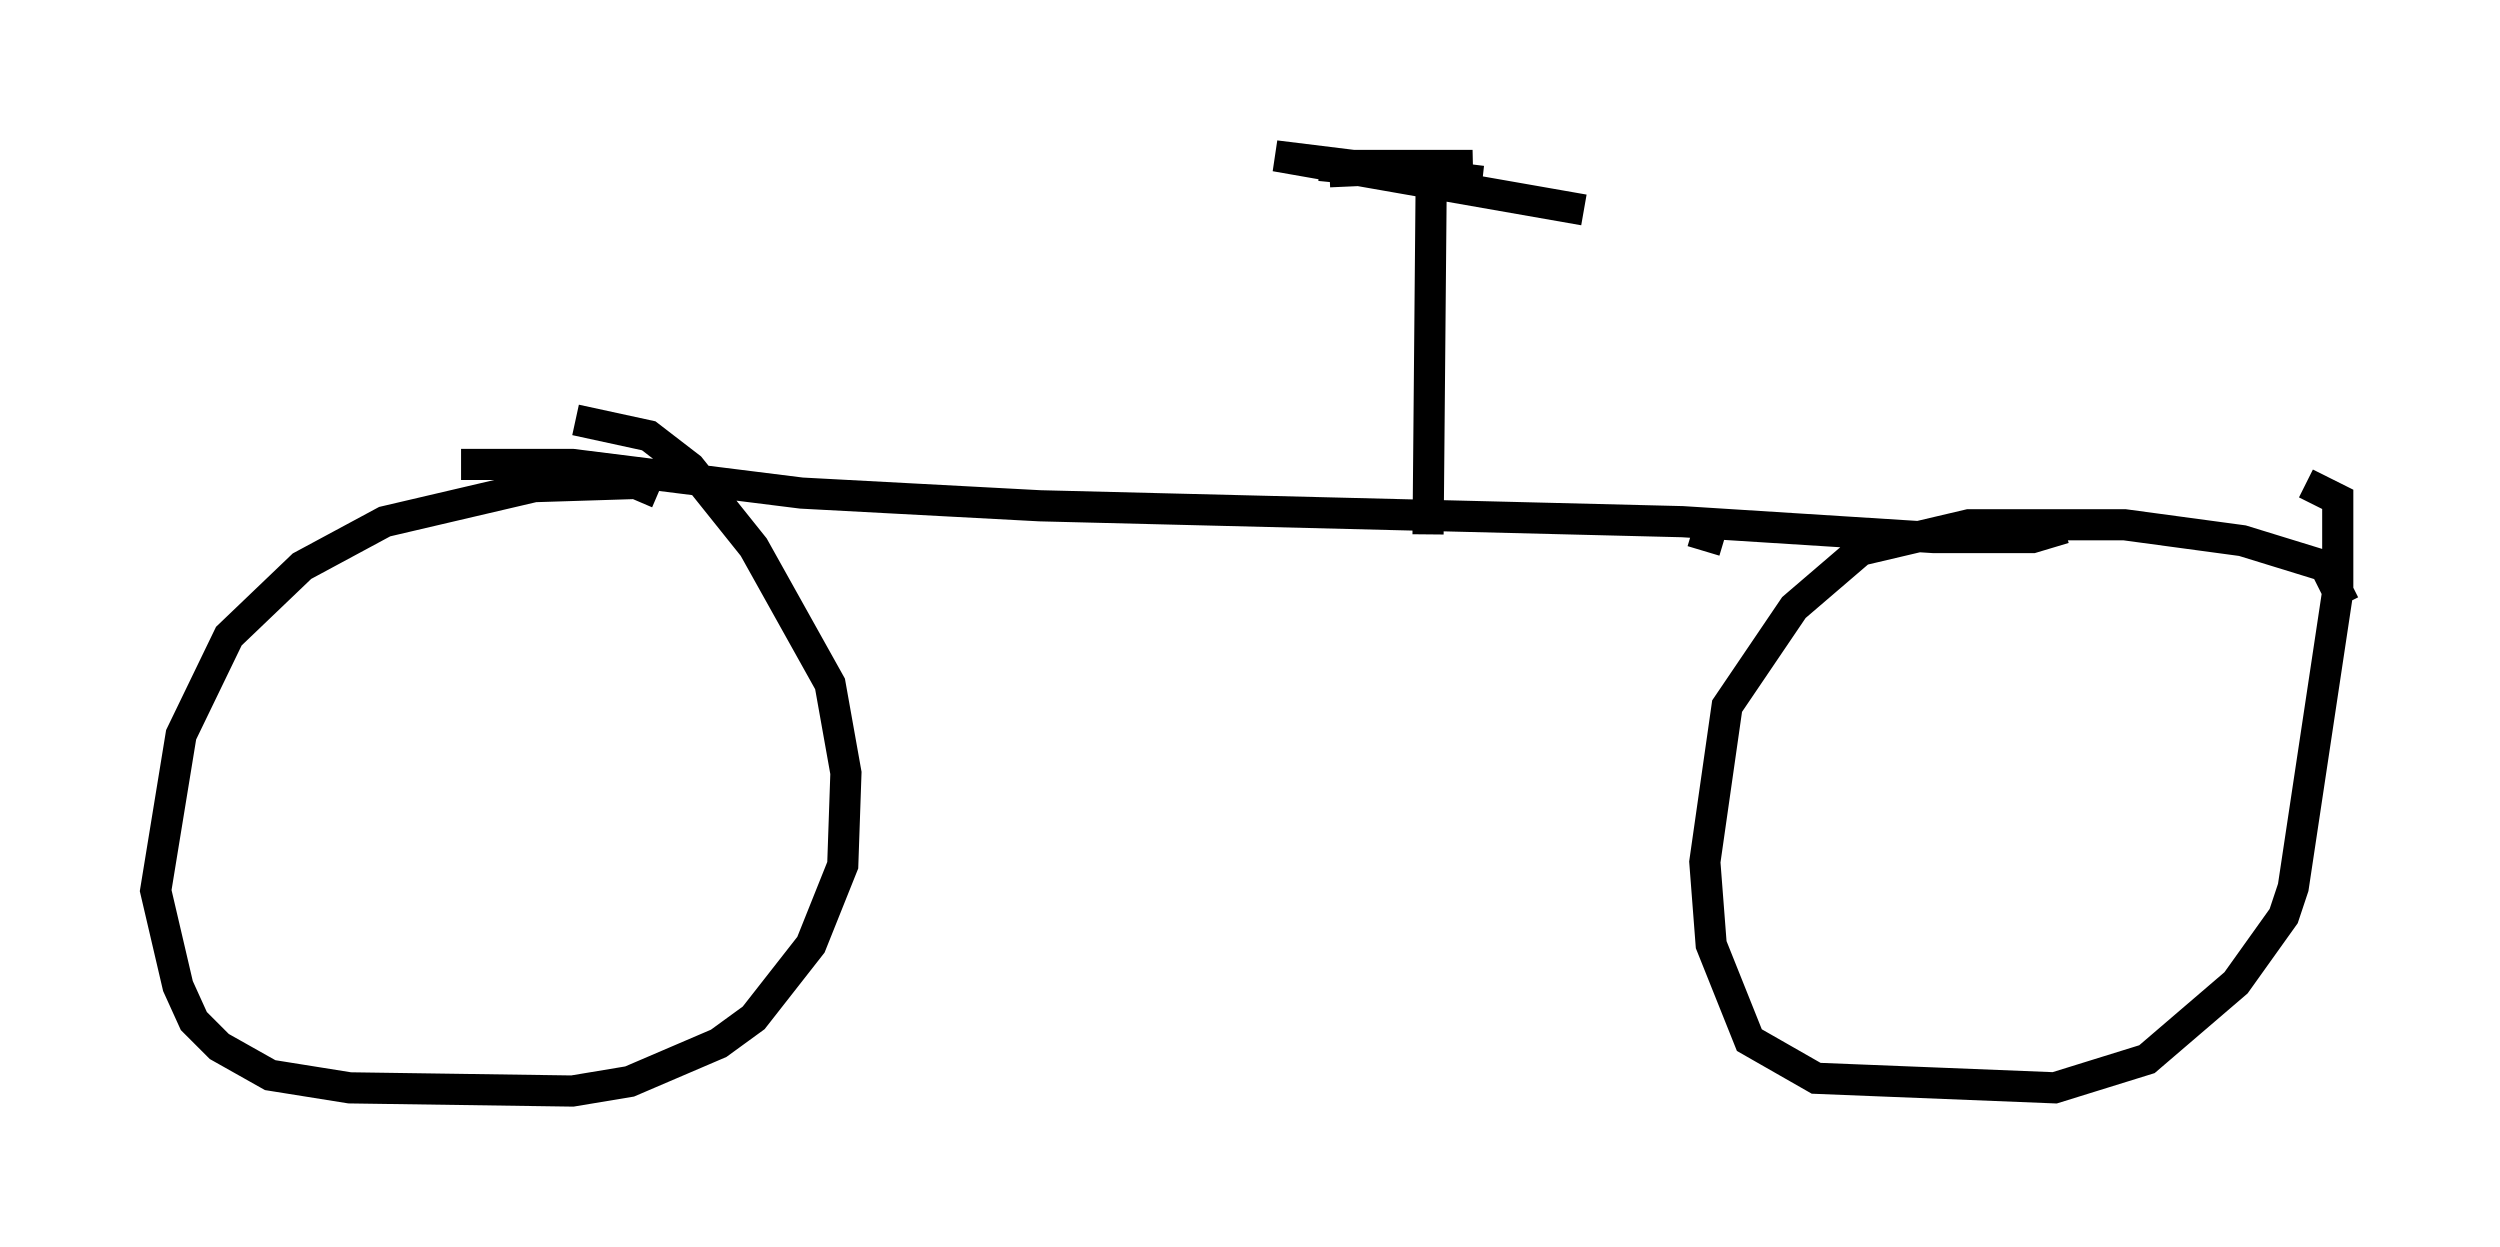 <?xml version="1.0" encoding="utf-8" ?>
<svg baseProfile="full" height="40.013" version="1.1" width="80.234" xmlns="http://www.w3.org/2000/svg" xmlns:ev="http://www.w3.org/2001/xml-events" xmlns:xlink="http://www.w3.org/1999/xlink"><defs /><rect fill="white" height="40.013" width="80.234" x="0" y="0" /><path d="M75.132, 19.904 m0.102, -0.51 l-0.613, -1.225 -2.654, -0.817 l-3.777, -0.51 -5.002, 0.0 l-3.471, 0.817 -2.144, 1.838 l-2.144, 3.165 -0.715, 5.002 l0.204, 2.654 1.225, 3.063 l2.144, 1.225 7.656, 0.306 l2.96, -0.919 2.858, -2.45 l1.531, -2.144 0.306, -0.919 l1.429, -9.494 0.0, -2.96 l-1.021, -0.51 m-52.88, 0.306 l-0.715, -0.306 -3.267, 0.102 l-4.798, 1.123 -2.654, 1.429 l-2.348, 2.246 -1.531, 3.165 l-0.817, 5.002 0.715, 3.063 l0.51, 1.123 0.817, 0.817 l1.633, 0.919 2.552, 0.408 l7.146, 0.102 1.838, -0.306 l2.858, -1.225 1.123, -0.817 l1.838, -2.348 1.021, -2.552 l0.102, -2.96 -0.51, -2.858 l-2.45, -4.39 -2.042, -2.552 l-1.327, -1.021 -2.348, -0.51 m-3.675, 1.429 l3.573, 0.0 7.35, 0.919 l7.656, 0.408 20.621, 0.51 l8.065, 0.51 3.165, 0.0 l1.021, -0.306 m-10.923, 0.408 l-1.021, -0.306 m-8.473, 0.102 l0.102, -11.433 m-3.267, -0.204 l4.594, -0.204 -4.9, 0.0 l5.206, 0.51 -6.635, -0.817 l9.902, 1.735 " fill="none" stroke="black" stroke-width="1" /></svg>